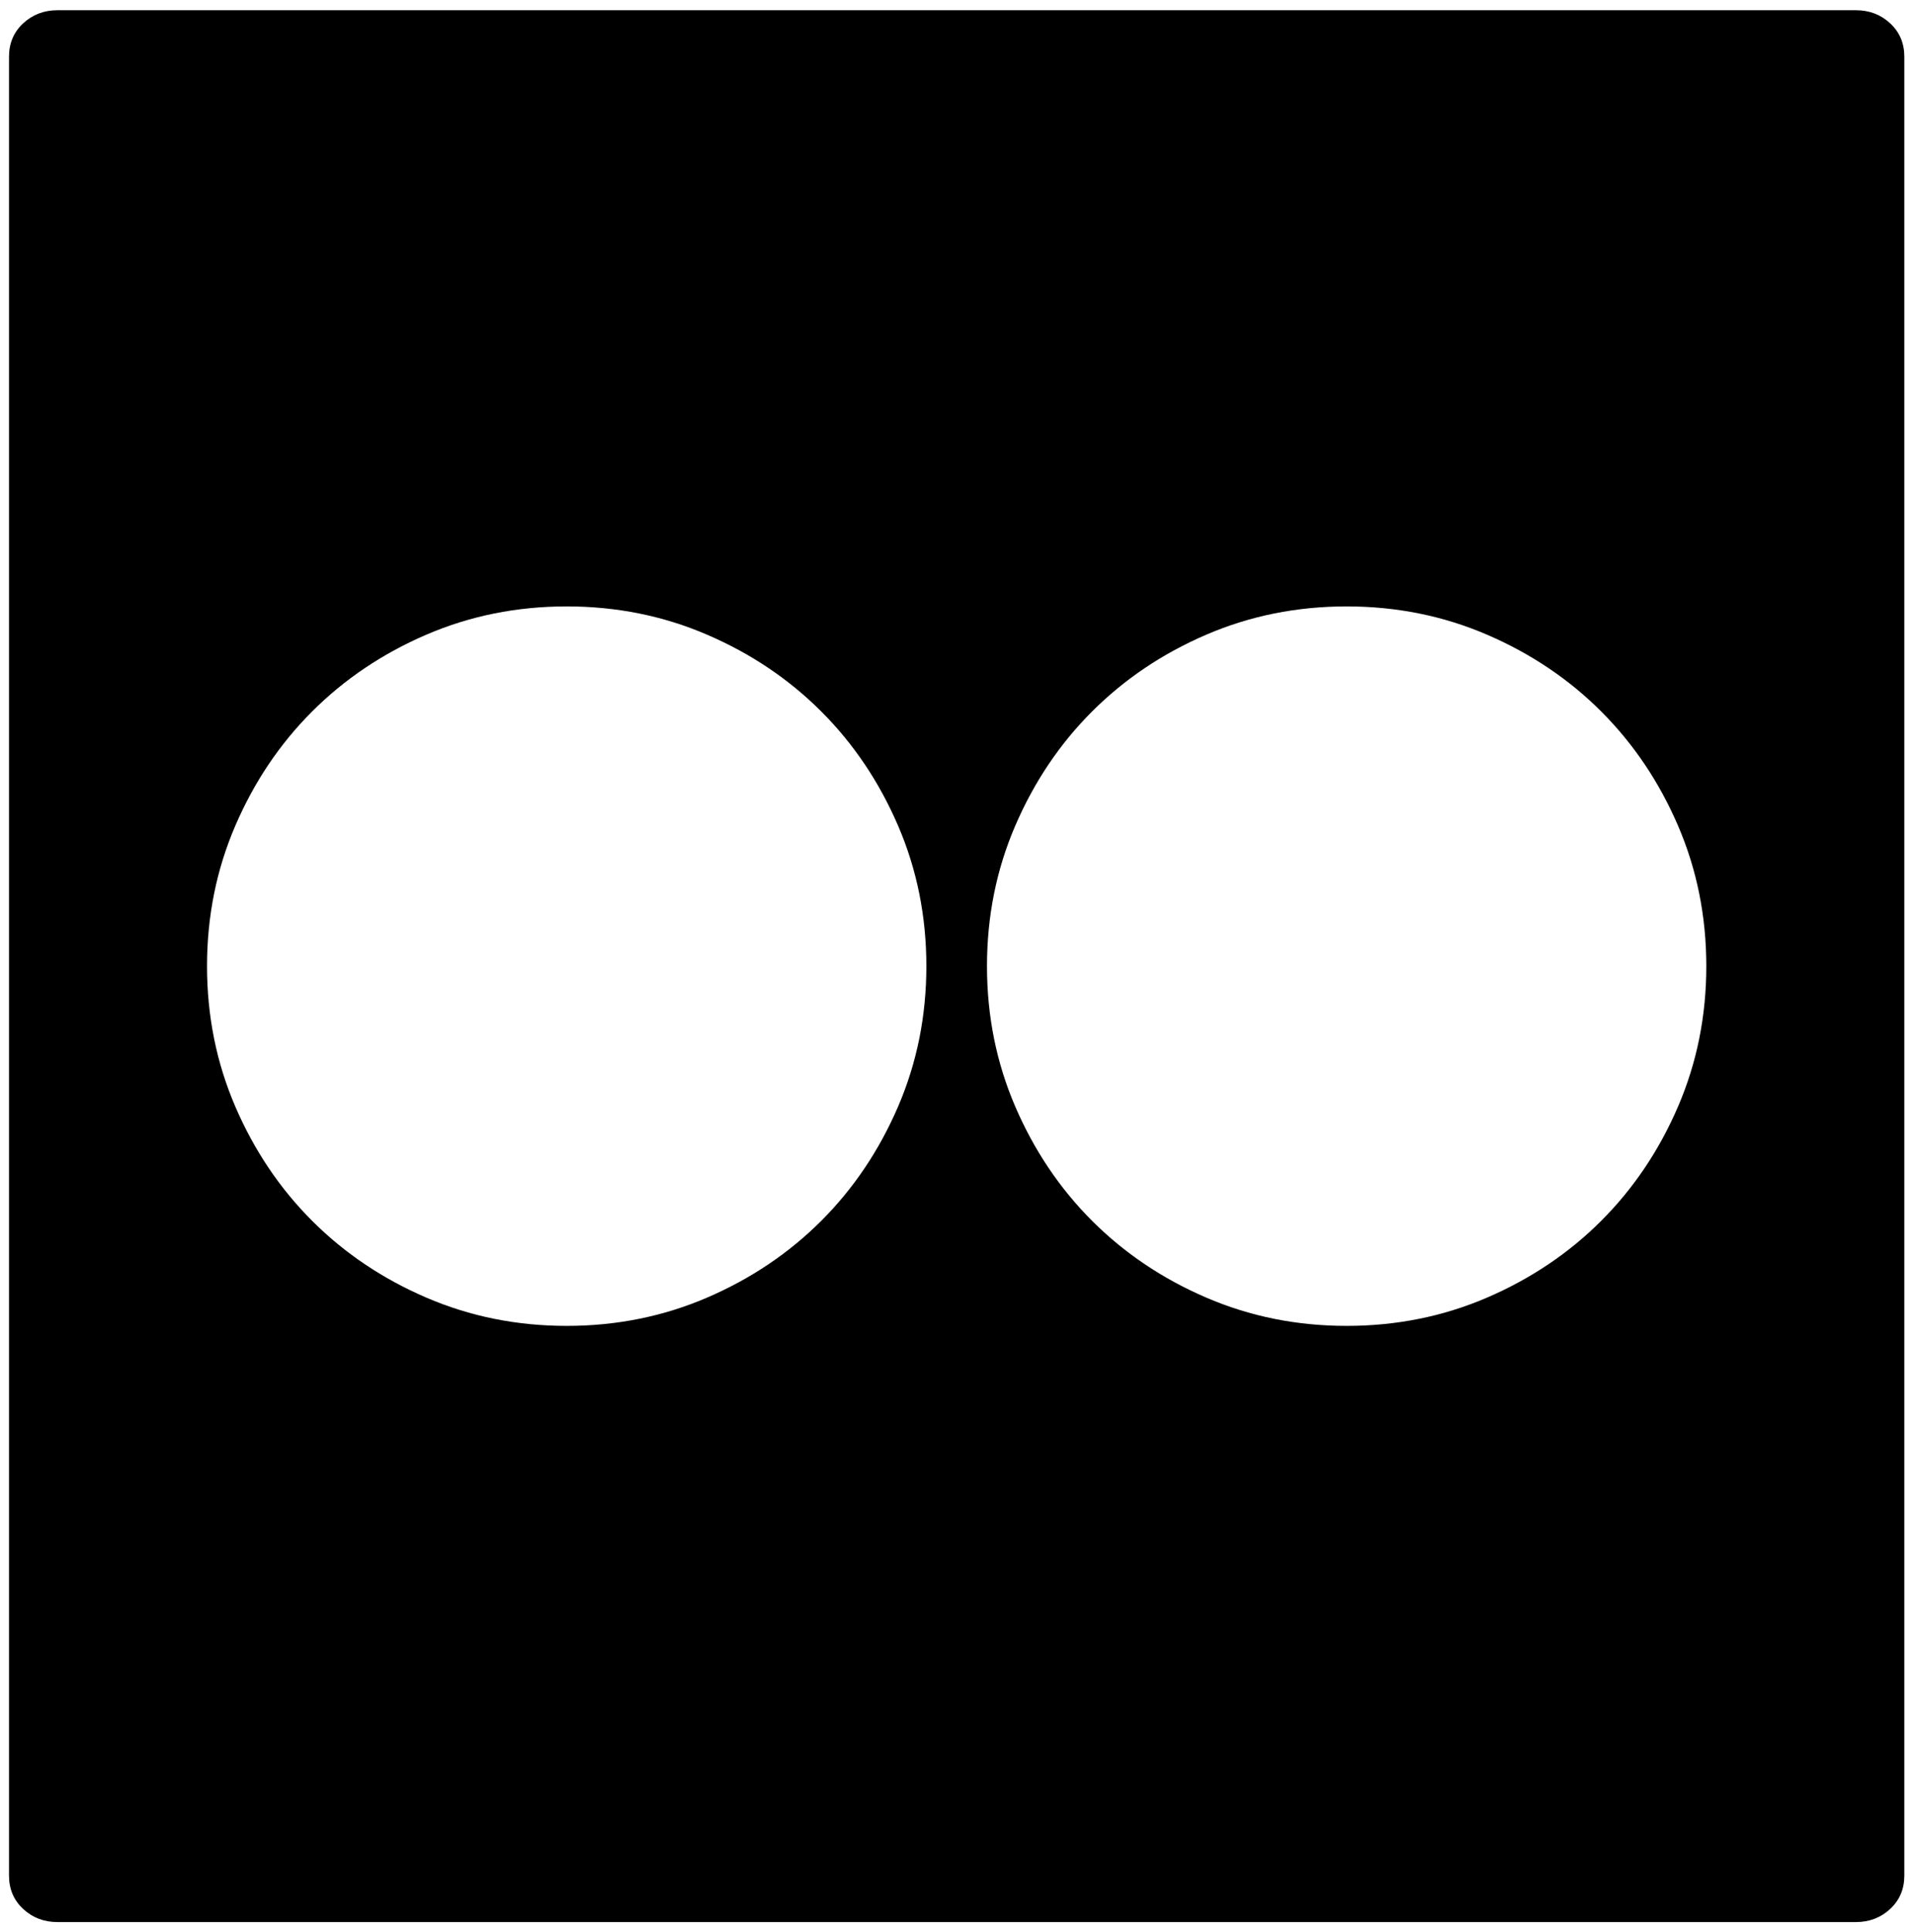 <?xml version="1.0" encoding="UTF-8" standalone="no"?>
<!-- Created with Inkscape (http://www.inkscape.org/) -->

<svg
   xmlns:dc="http://purl.org/dc/elements/1.1/"
   xmlns:cc="http://creativecommons.org/ns#"
   xmlns:rdf="http://www.w3.org/1999/02/22-rdf-syntax-ns#"
   xmlns:svg="http://www.w3.org/2000/svg"
   xmlns="http://www.w3.org/2000/svg"
   xmlns:sodipodi="http://sodipodi.sourceforge.net/DTD/sodipodi-0.dtd"
   xmlns:inkscape="http://www.inkscape.org/namespaces/inkscape"
   width="987.979"
   height="997.019"
   id="svg2"
   sodipodi:version="0.32"
   inkscape:version="0.48.3.1 r9886"
   sodipodi:docname="vimeo.svg"
   version="1.0"
   inkscape:output_extension="org.inkscape.output.svg.inkscape">
  <defs
     id="defs4" />
  <sodipodi:namedview
     id="base"
     pagecolor="#ffffff"
     bordercolor="#666666"
     borderopacity="1.0"
     inkscape:pageopacity="0.0"
     inkscape:pageshadow="2"
     inkscape:zoom="0.45254834"
     inkscape:cx="564.78072"
     inkscape:cy="242.38832"
     inkscape:document-units="px"
     inkscape:current-layer="layer1"
     inkscape:window-width="1487"
     inkscape:window-height="1021"
     inkscape:window-x="0"
     inkscape:window-y="28"
     showgrid="false"
     inkscape:window-maximized="0"
     fit-margin-top="0"
     fit-margin-left="0"
     fit-margin-right="0"
     fit-margin-bottom="0" />
  <g
     inkscape:label="Layer 1"
     inkscape:groupmode="layer"
     id="layer1"
     transform="translate(-374.218,422.783)">
    <g
       id="g6834"
       transform="matrix(1.043,0,0,-1.043,346.537,388.729)">
      <path
         id="path6836"
         d="m 485,300 c 0,24.667 -4.667,47.833 -14,69.5 -9.333,21.667 -22,40.5 -38,56.5 -16,16 -34.833,28.667 -56.5,38 -21.667,9.333 -44.834,14 -69.5,14 -24.667,0 -47.834,-4.667 -69.5,-14 -21.667,-9.333 -40.5,-22 -56.5,-38 -16,-16 -28.667,-34.833 -38,-56.5 -9.333,-21.667 -14,-44.834 -14,-69.5 0,-24.667 4.667,-47.833 14,-69.5 9.333,-21.667 22,-40.5 38,-56.5 16,-16 34.833,-28.667 56.5,-38 21.667,-9.333 44.833,-14 69.5,-14 24.667,0 47.833,4.667 69.5,14 21.667,9.333 40.5,22 56.5,38 16,16 28.667,34.833 38,56.5 9.333,21.667 14,44.833 14,69.5 z m 386,0 c 0,24.667 -4.667,47.833 -14,69.5 -9.333,21.667 -22,40.5 -38,56.5 -16,16 -34.833,28.667 -56.5,38 -21.667,9.333 -44.833,14 -69.5,14 -24.667,0 -47.833,-4.667 -69.5,-14 -21.667,-9.333 -40.5,-22 -56.5,-38 -16,-16 -28.667,-34.833 -38,-56.5 -9.333,-21.667 -14,-44.834 -14,-69.5 0,-24.667 4.667,-47.833 14,-69.5 9.333,-21.667 22,-40.5 38,-56.5 16,-16 34.833,-28.667 56.5,-38 21.668,-9.333 44.835,-14 69.5,-14 24.669,0 47.836,4.667 69.5,14 21.667,9.333 40.5,22 56.5,38 16,16 28.667,34.833 38,56.5 9.333,21.667 14,44.833 14,69.5 z m 74,473 c 6.681,0 12.348,-2.167 17,-6.5 4.667,-4.333 7,-9.833 7,-16.5 v -900 c 0,-6.667 -2.333,-12.167 -7,-16.5 -4.667,-4.333 -10.333,-6.5 -17,-6.5 H 55 c -6.667,0 -12.333,2.167 -17,6.5 -4.667,4.333 -7,9.833 -7,16.5 v 900 c 0,6.667 2.333,12.167 7,16.5 4.667,4.333 10.333,6.5 17,6.5 h 890 v 0 z"
         inkscape:connector-curvature="0"
         style="fill:currentColor" />
    </g>
  </g>
</svg>
